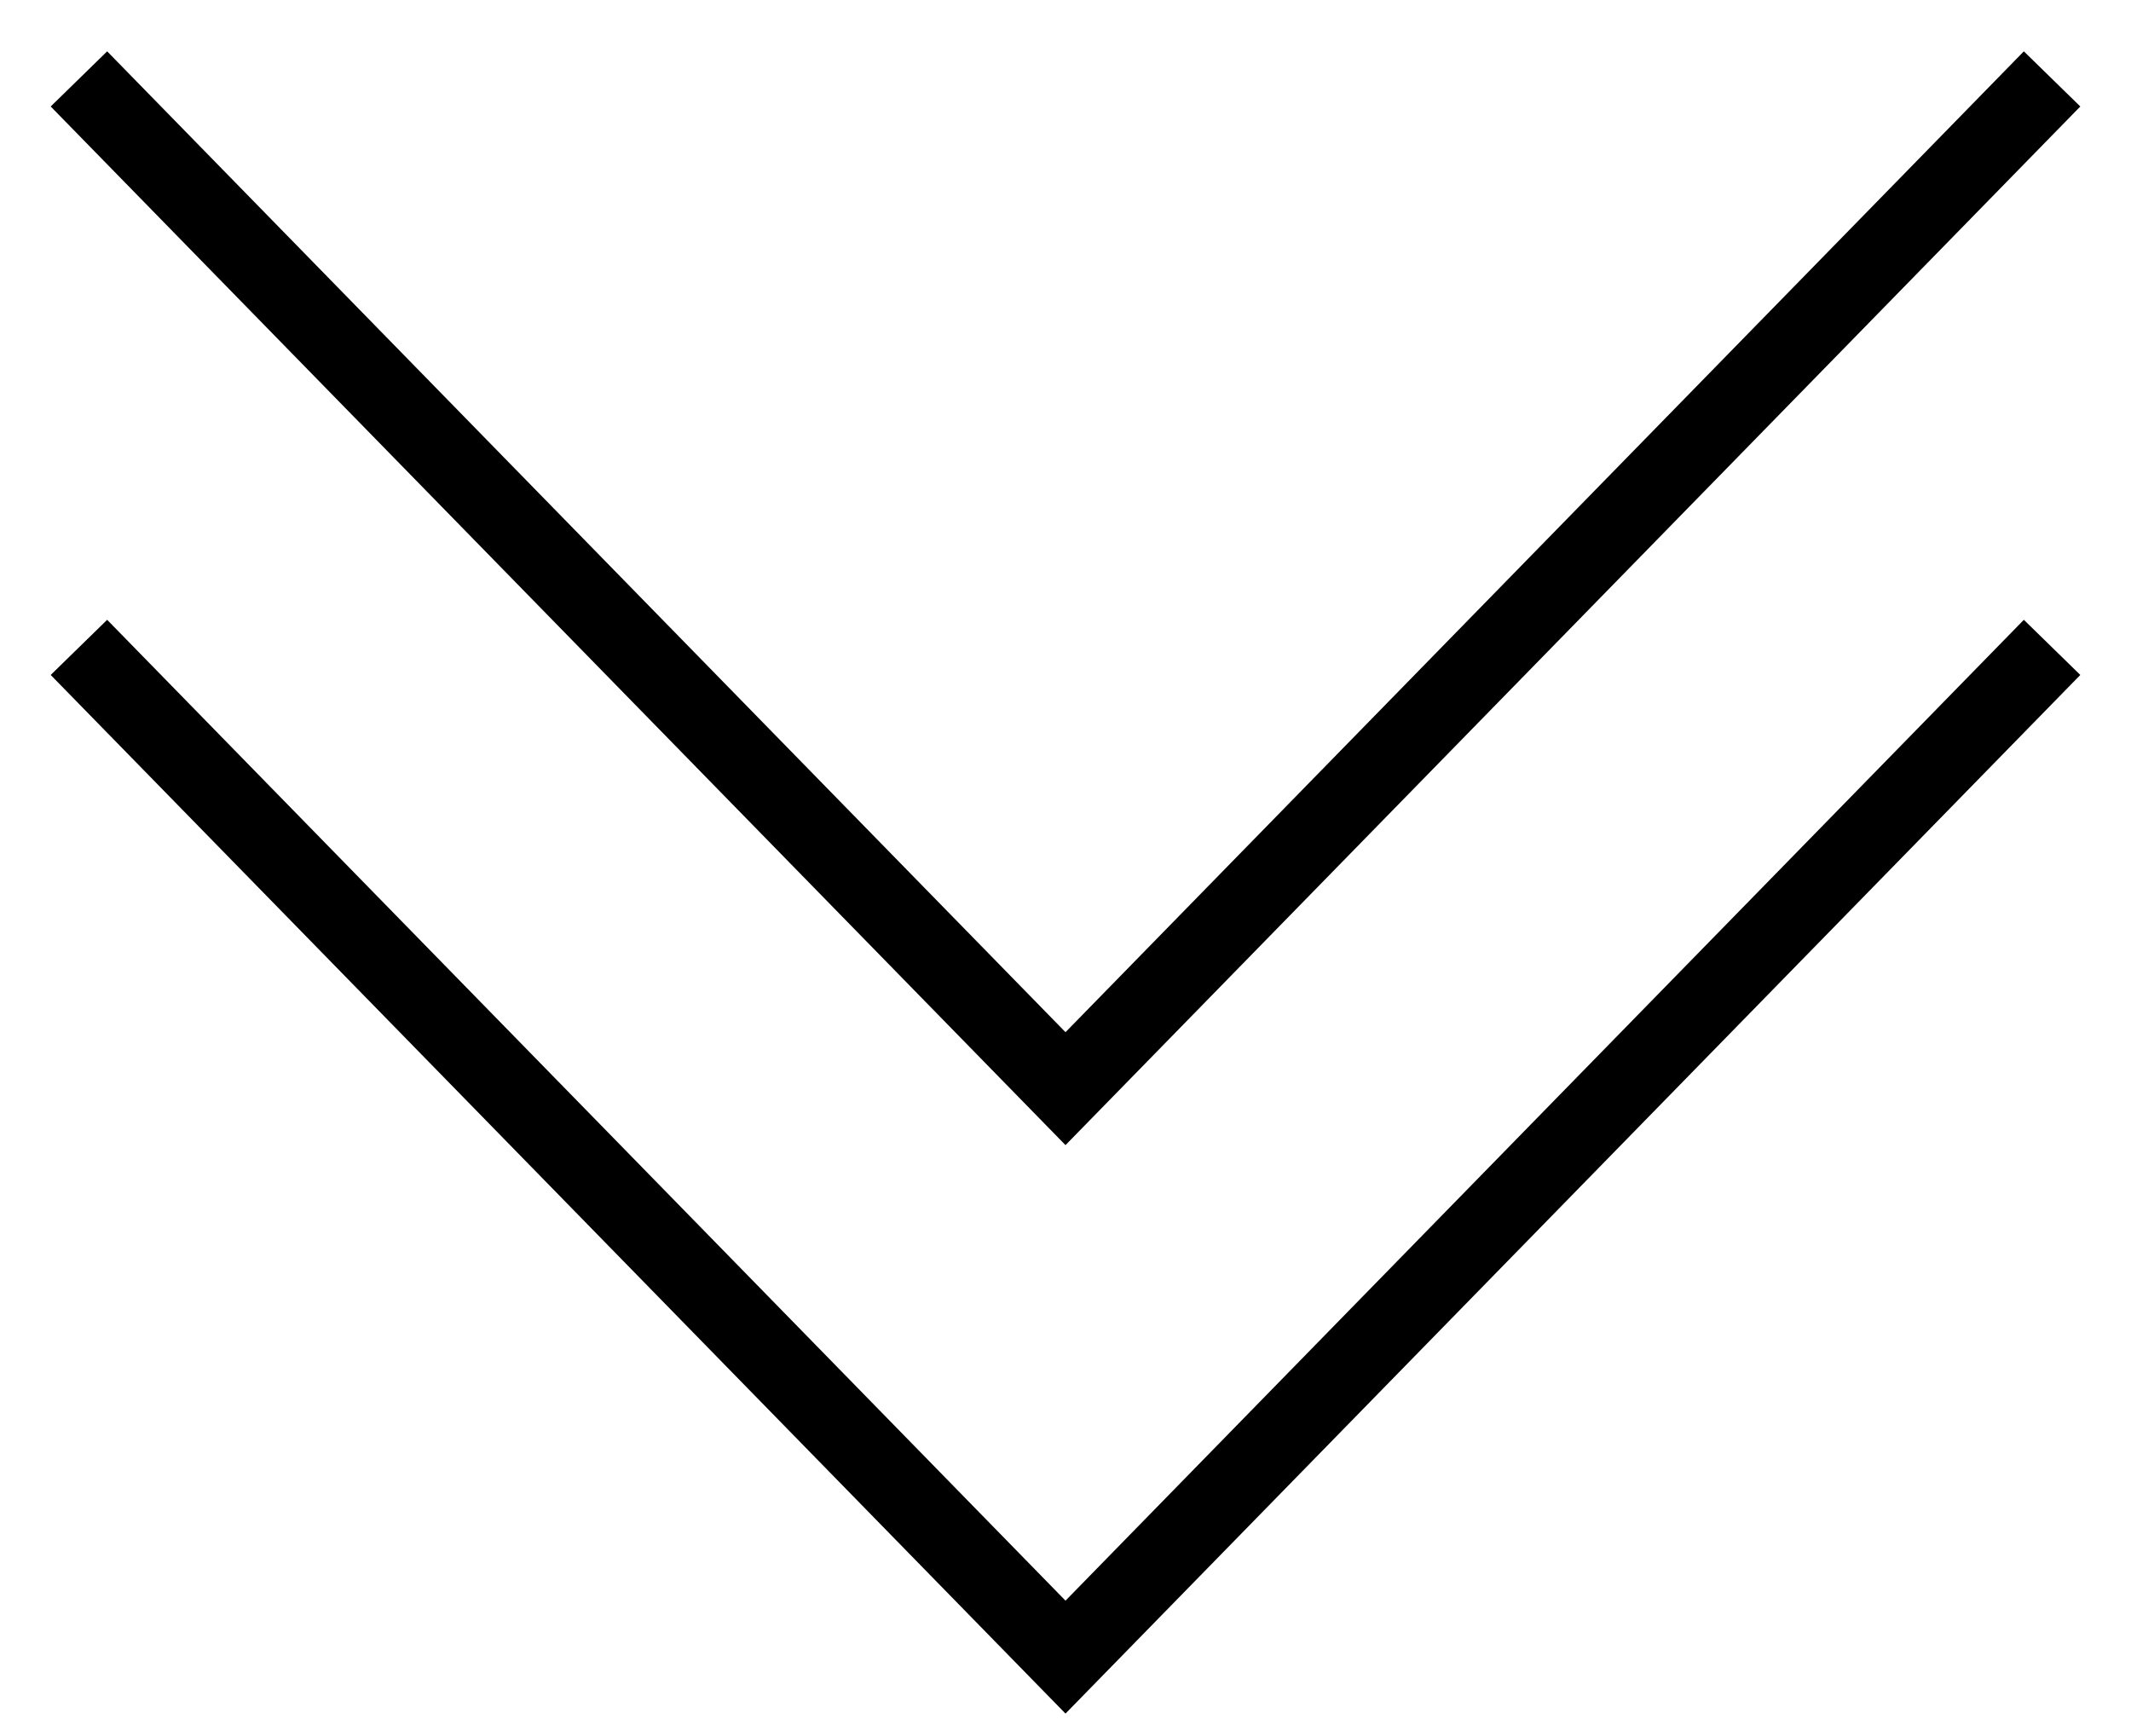 <svg width="27" height="22" viewBox="0 0 27 22" fill="none" xmlns="http://www.w3.org/2000/svg">
  <path d="M1 8.204L13.5 21L26 8.204" stroke="black" />
  <path d="M1 1L13.5 13.796L26 1" stroke="black" />
</svg>